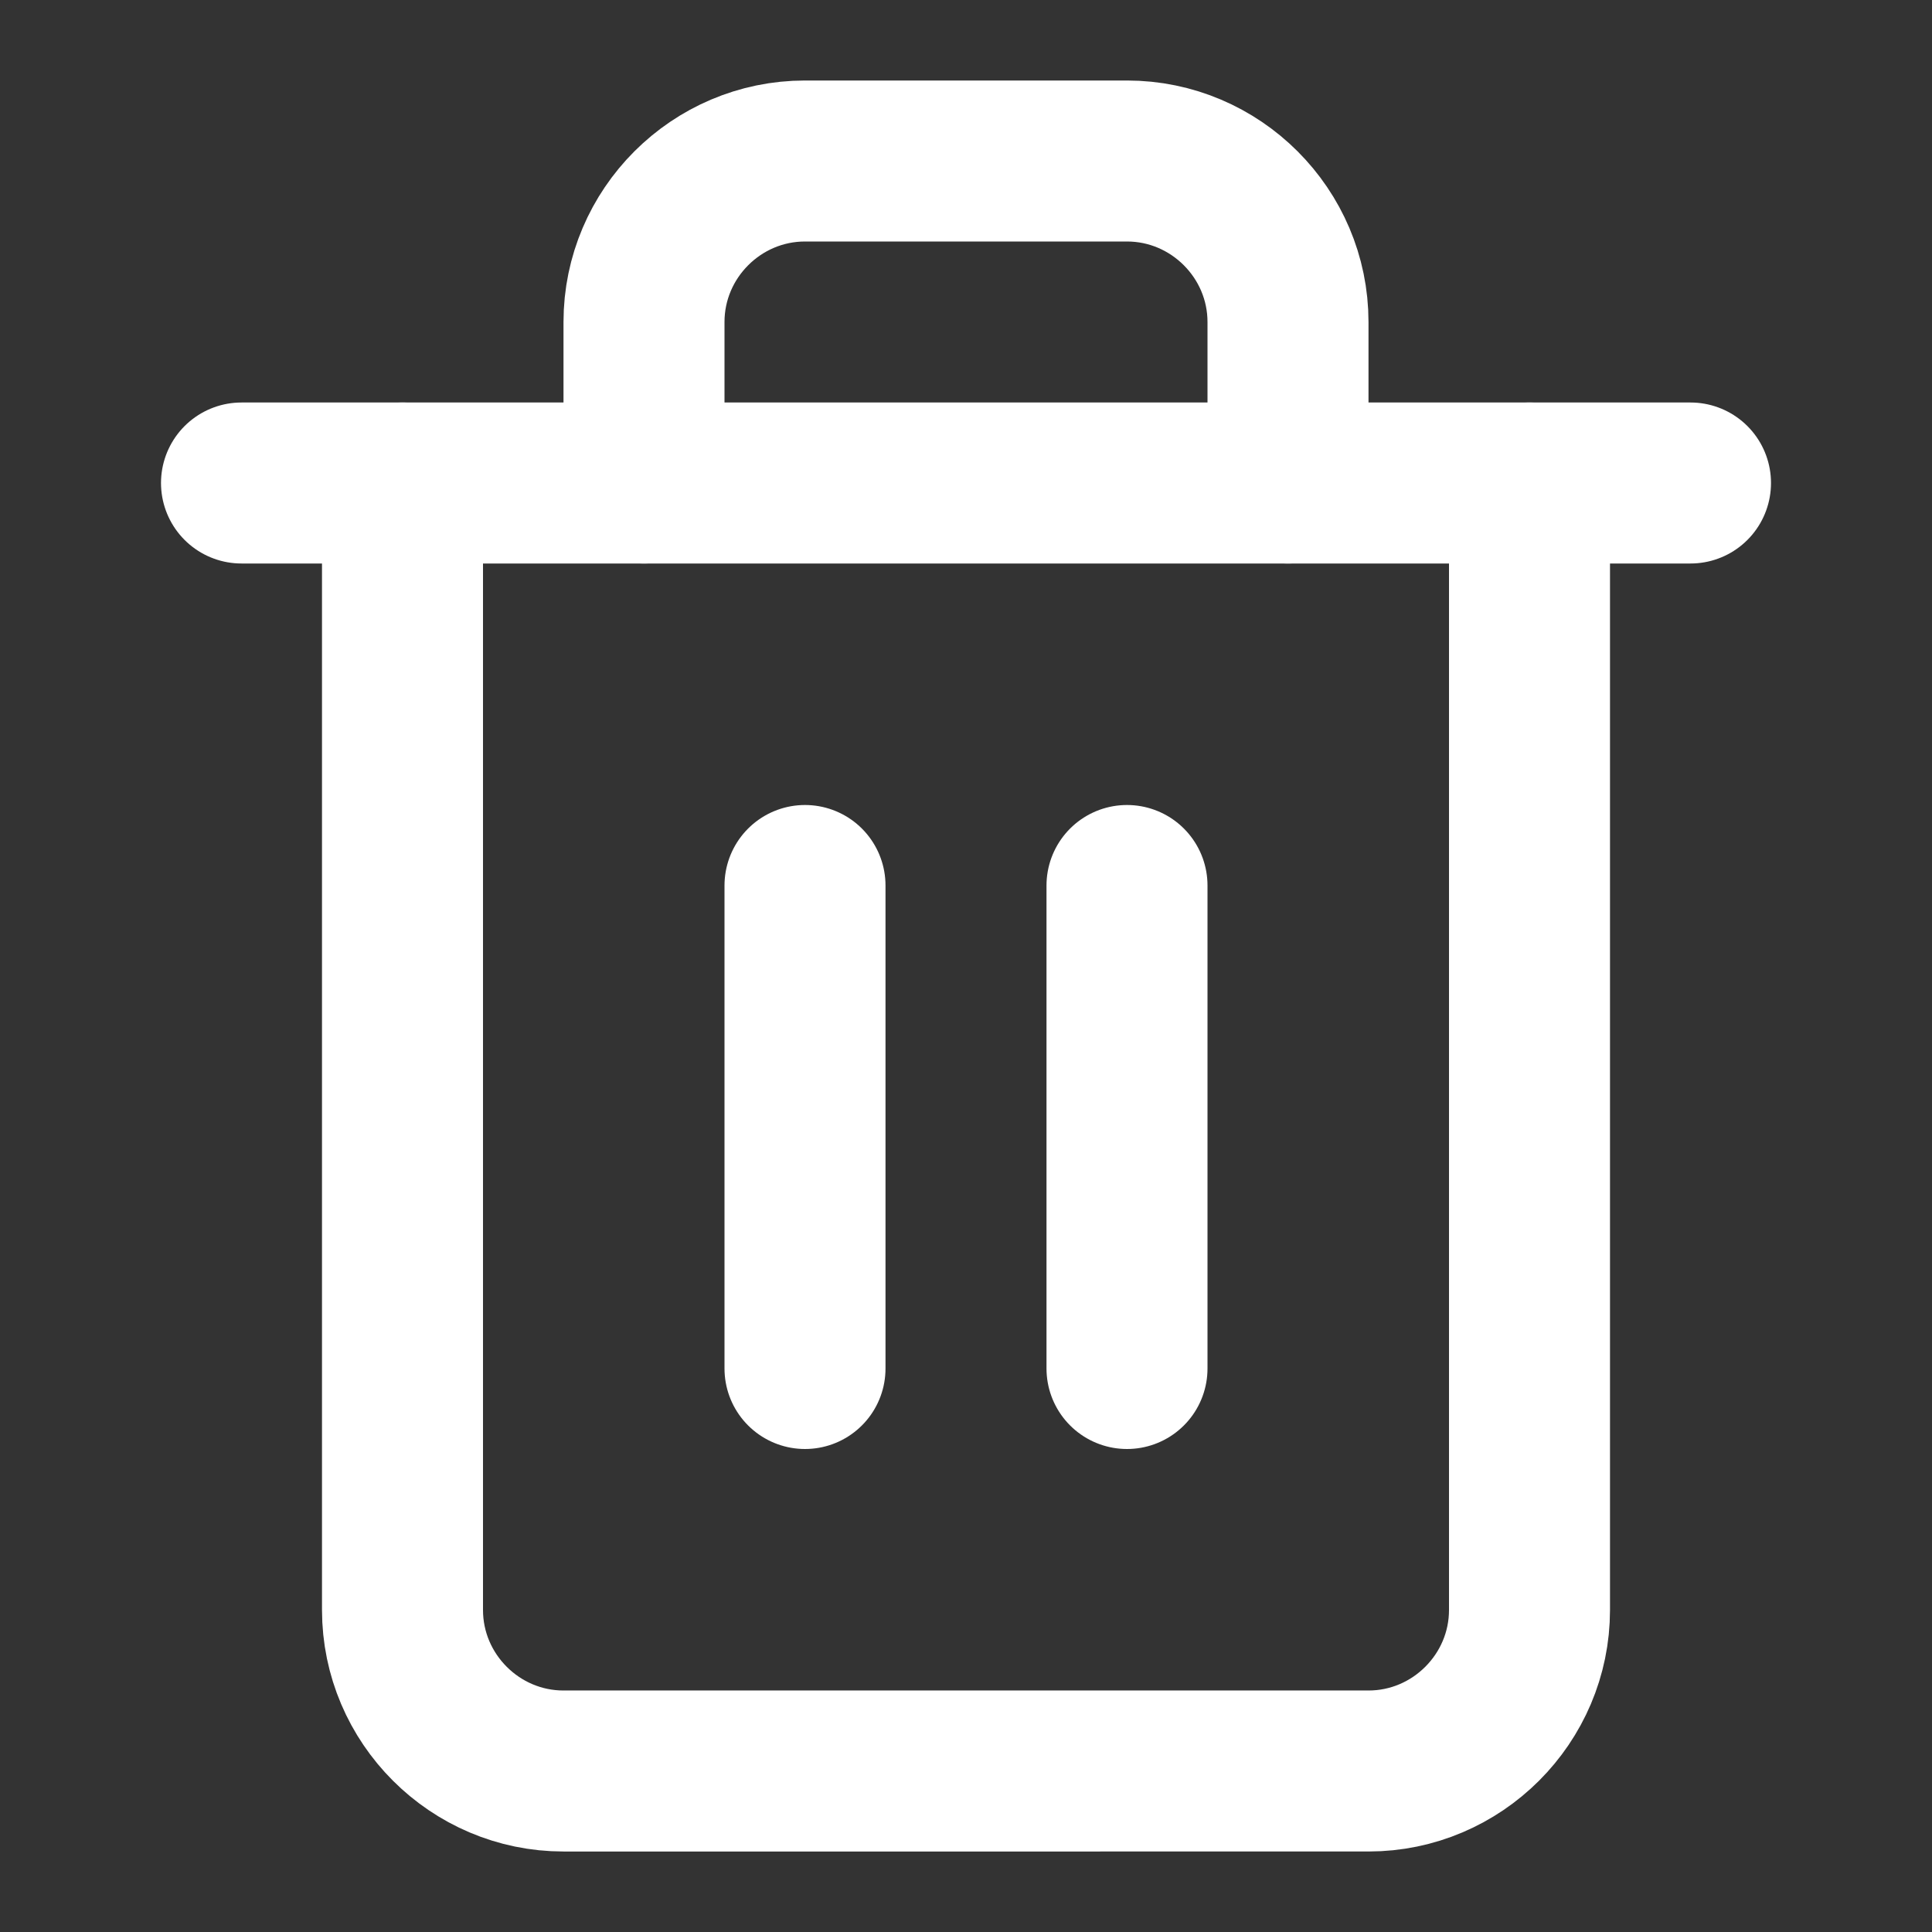 <?xml version="1.0" encoding="utf-8"?>
<!-- Generator: Adobe Illustrator 25.3.1, SVG Export Plug-In . SVG Version: 6.00 Build 0)  -->
<svg version="1.1" id="Layer_1" xmlns="http://www.w3.org/2000/svg" xmlns:xlink="http://www.w3.org/1999/xlink" x="0px" y="0px"
	 viewBox="0 0 24 24" style="enable-background:new 0 0 24 24;" xml:space="preserve">
<rect x="0" y="0" width="24" height="24" fill="#333333" stroke="none"/>
<style type="text/css">
	.st0{fill:none;stroke:#FFFFFF;stroke-width:2;stroke-linecap:round;stroke-linejoin:round;}
</style>
<polyline class="st0" points="3,6 5,6 21,6 "/>
<path class="st0" d="M19,6v14c0,1.1-0.9,2-2,2H7c-1.1,0-2-0.9-2-2V6 M8,6V4c0-1.1,0.9-2,2-2h4c1.1,0,2,0.9,2,2v2"/>
<line class="st0" x1="10" y1="11" x2="10" y2="17"/>
<line class="st0" x1="14" y1="11" x2="14" y2="17"/>
</svg>

